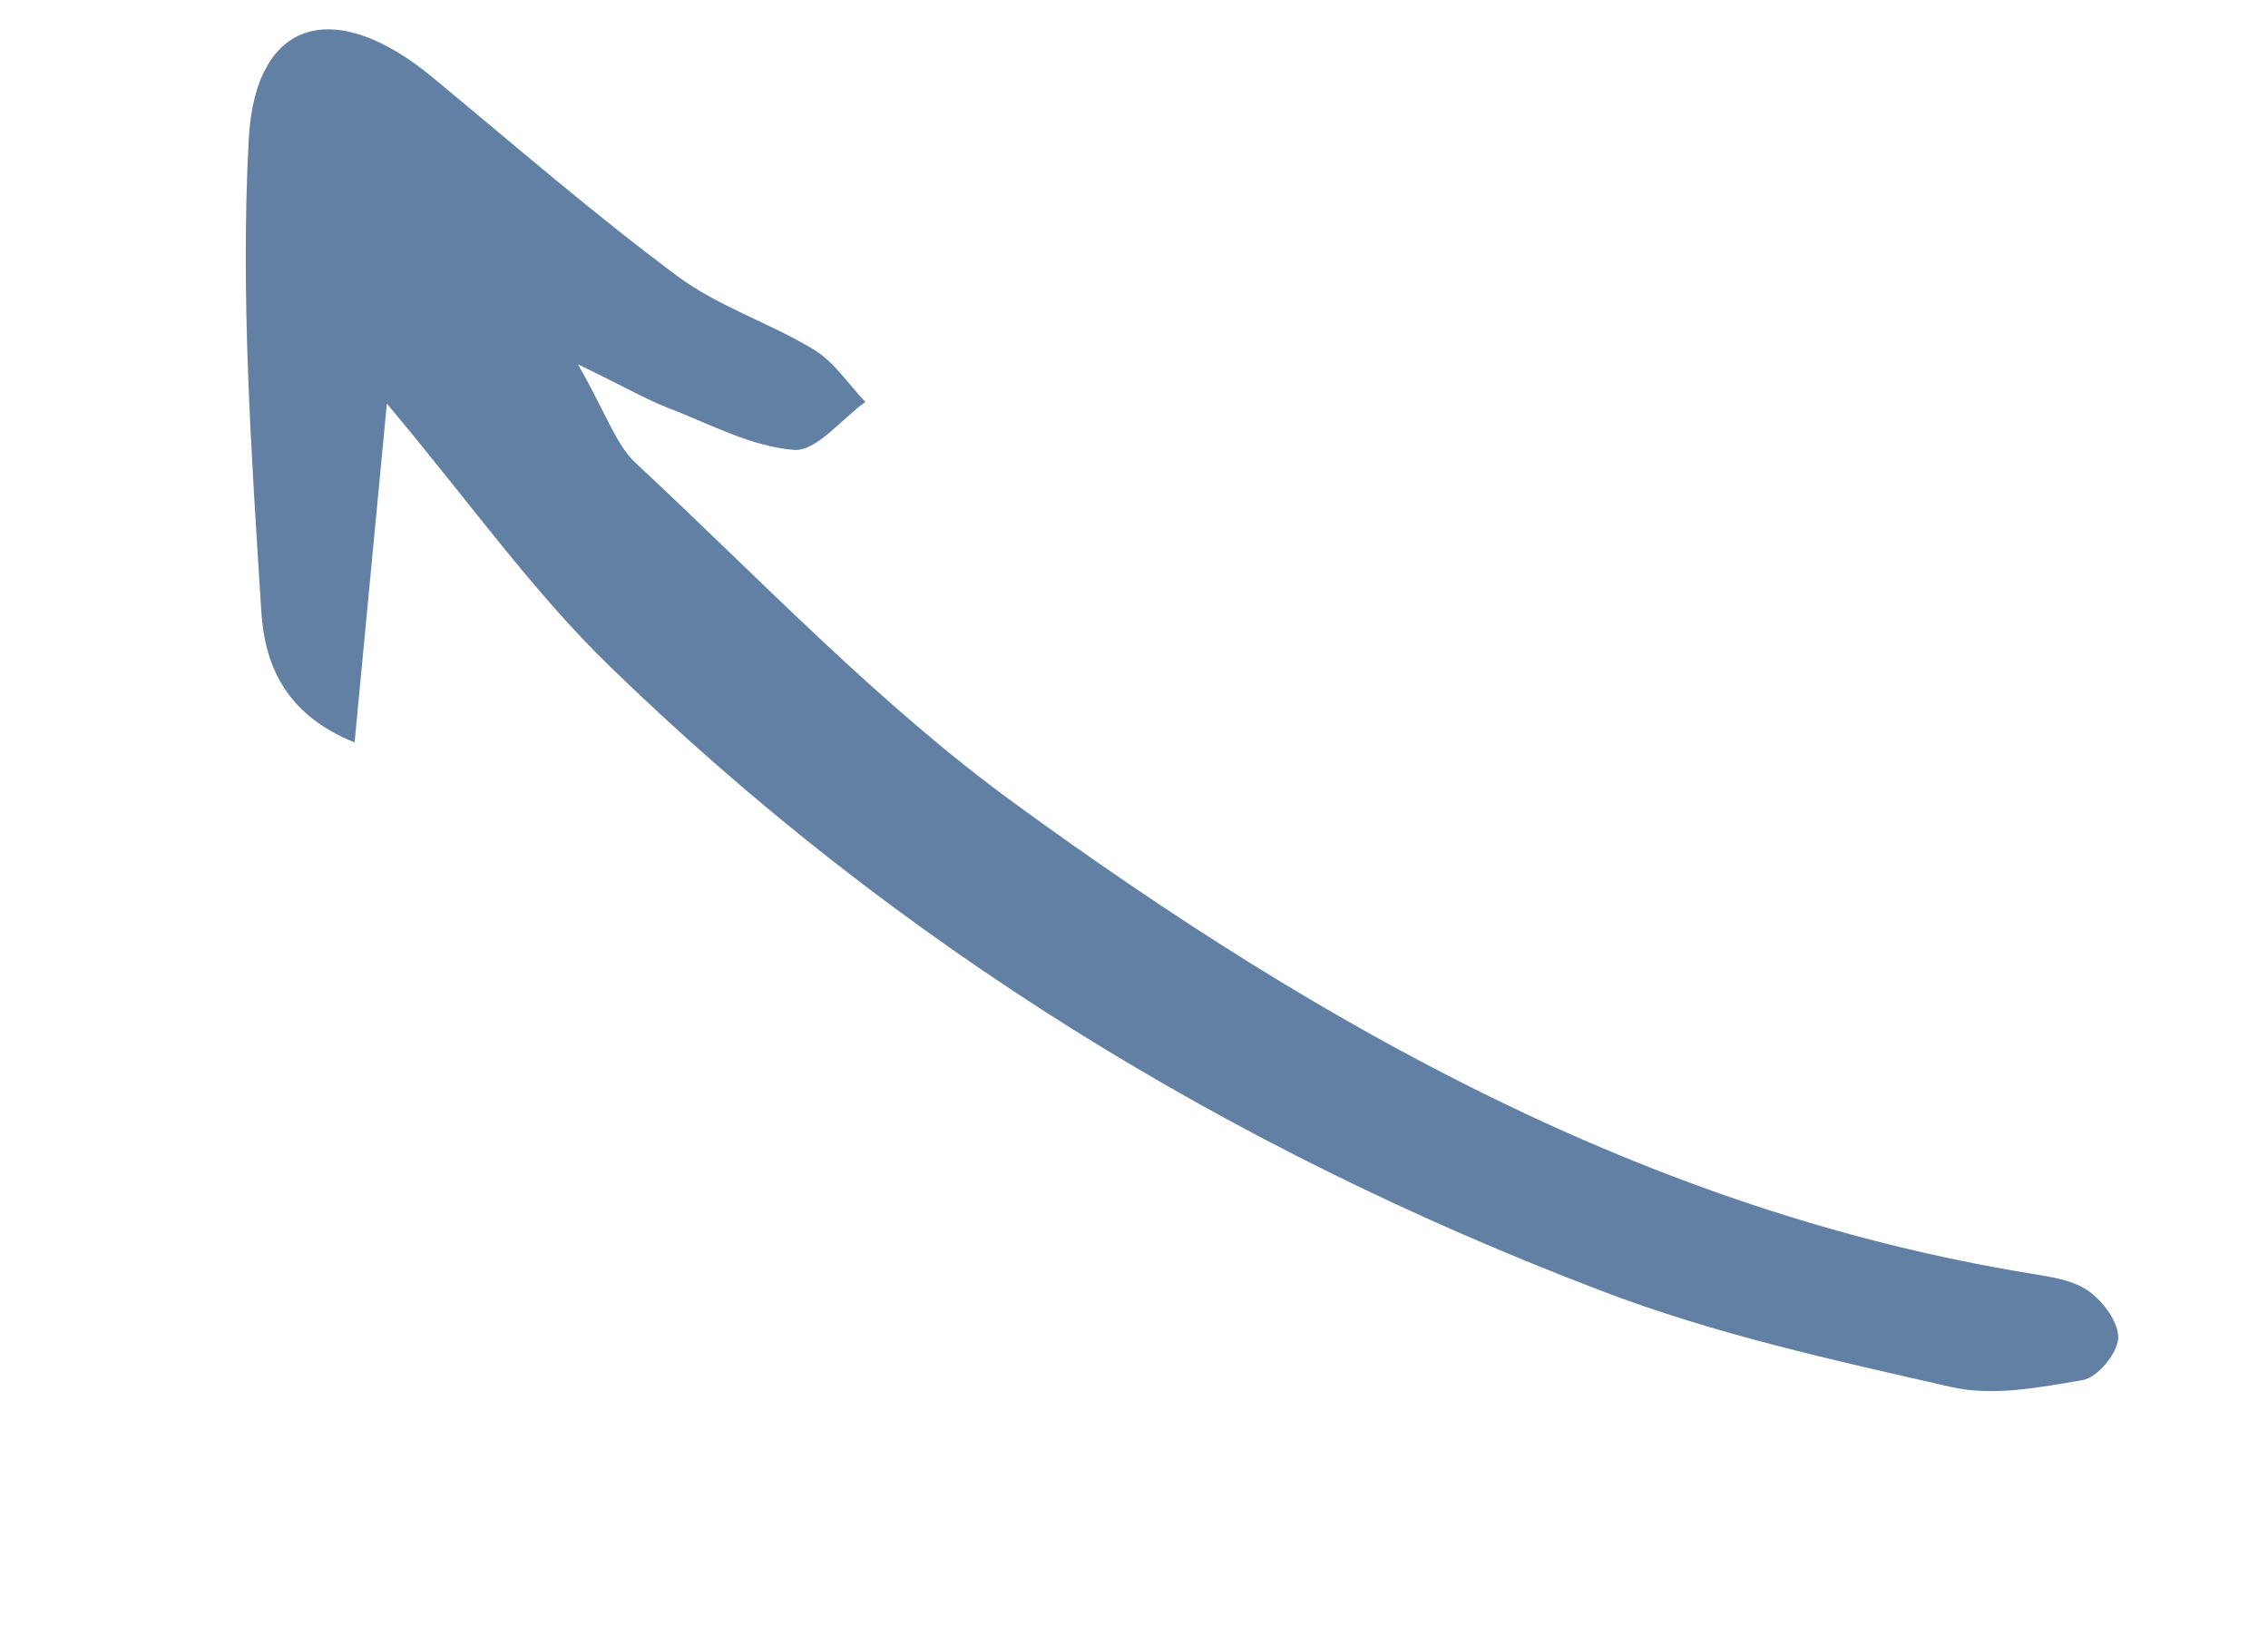 <svg width="147" height="106" viewBox="0 0 147 106" fill="none" xmlns="http://www.w3.org/2000/svg">
<g clip-path="url(#clip0_1_2712)">
<path d="M25.074 26.158C24.363 33.58 23.712 40.455 22.983 48.111C18.274 46.226 17.141 42.766 16.939 39.654C16.296 29.474 15.577 19.194 16.121 9.036C16.537 1.168 21.71 -0.213 28.019 4.998C33.273 9.342 38.434 13.821 43.898 17.888C46.563 19.874 49.899 20.922 52.758 22.66C54.072 23.465 55 24.9 56.087 26.047C54.535 27.153 52.91 29.269 51.455 29.154C48.706 28.939 46.026 27.488 43.357 26.454C41.95 25.916 40.633 25.148 37.458 23.608C39.306 26.828 39.909 28.813 41.235 30.037C49.294 37.533 56.937 45.641 65.776 52.07C85.65 66.542 106.894 78.514 131.69 82.541C132.979 82.751 134.415 82.968 135.403 83.686C136.342 84.358 137.353 85.744 137.288 86.739C137.23 87.719 135.946 89.255 135.007 89.427C132.205 89.914 129.165 90.493 126.485 89.885C118.829 88.144 111.075 86.442 103.766 83.638C79.693 74.463 58.051 61.183 39.533 43.19C34.5 38.313 30.383 32.463 25.074 26.158Z" fill="#6180A4"/>
</g>
<defs>
<clipPath id="clip0_1_2712">
<rect width="145.113" height="40.559" fill="white" transform="translate(126.851 105.93) rotate(-150.945)"/>
</clipPath>
</defs>
</svg>
